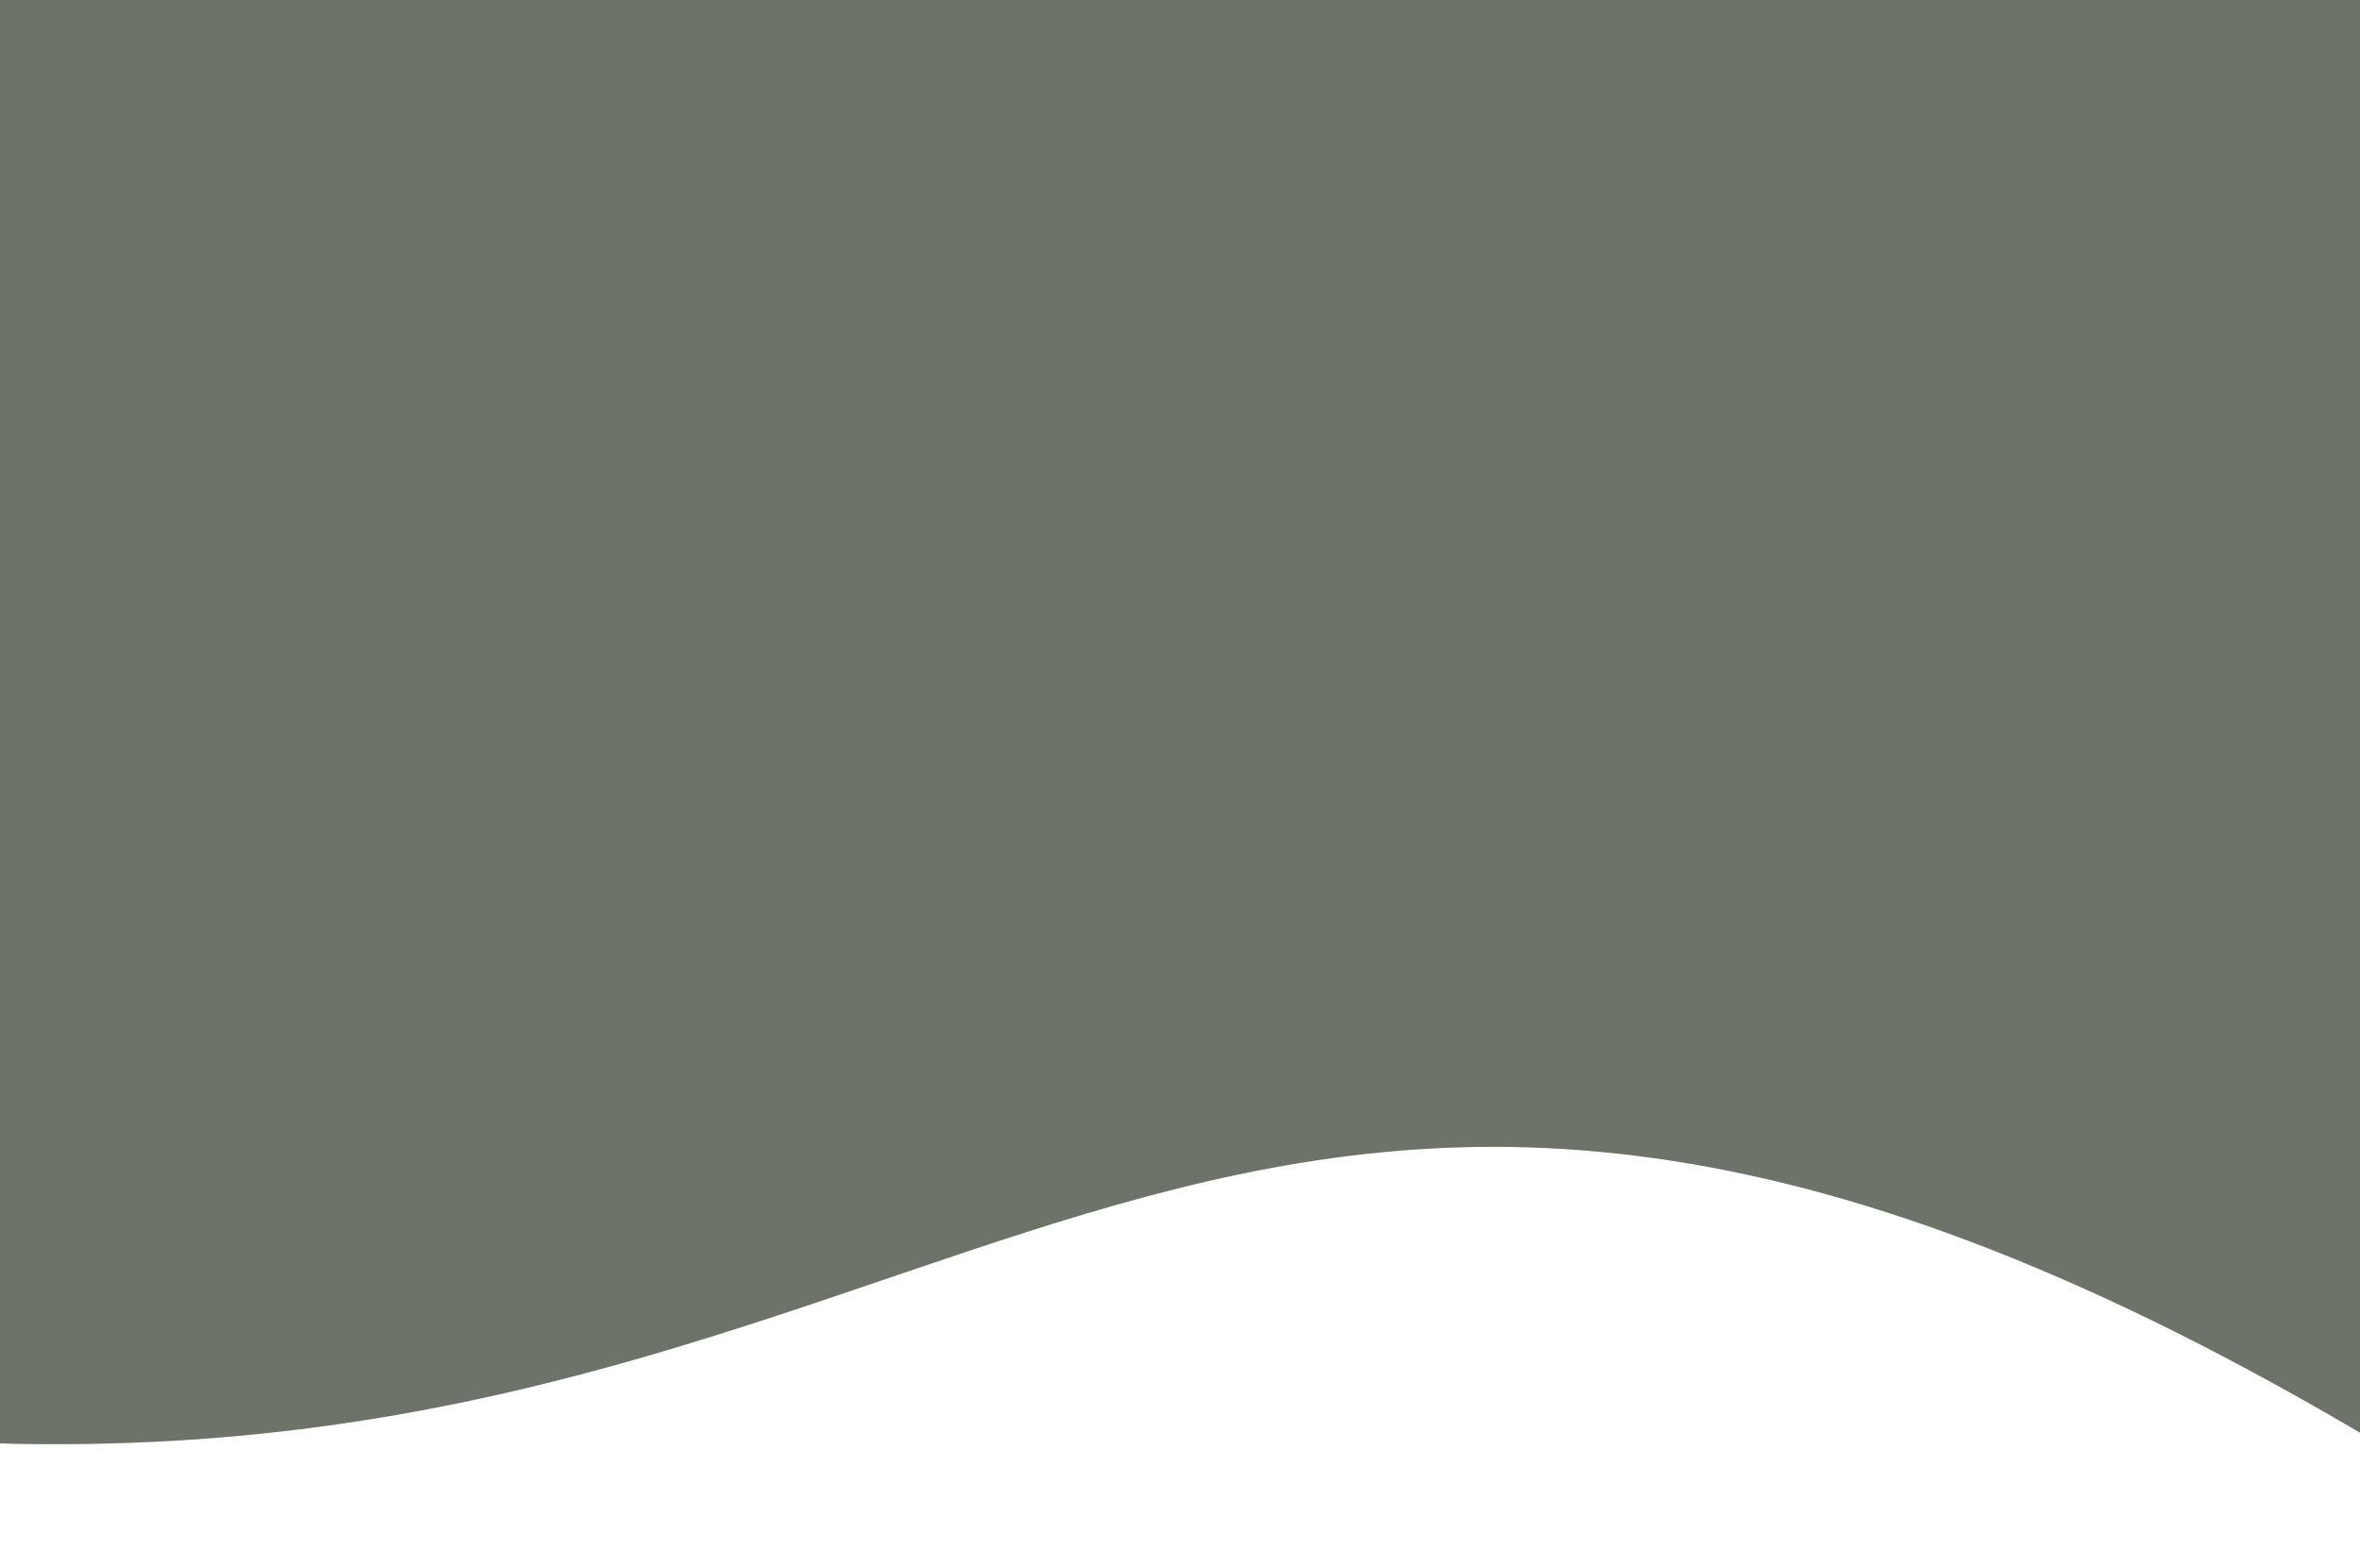 <svg width="1440" height="957" viewBox="0 0 1440 957" fill="none" xmlns="http://www.w3.org/2000/svg">
<path d="M11.5 -114H1451.5C1451.5 -114 2143 1294 1451.5 881C760 468 618 891.5 11.5 881C-595 870.5 11.5 -114 11.5 -114Z" fill="#656D5F"/>
<path d="M11.5 -114H1451.5C1451.5 -114 2143 1294 1451.5 881C760 468 618 891.5 11.5 881C-595 870.5 11.5 -114 11.5 -114Z" fill="#8F8F8F" fill-opacity="0.2"/>
</svg>
